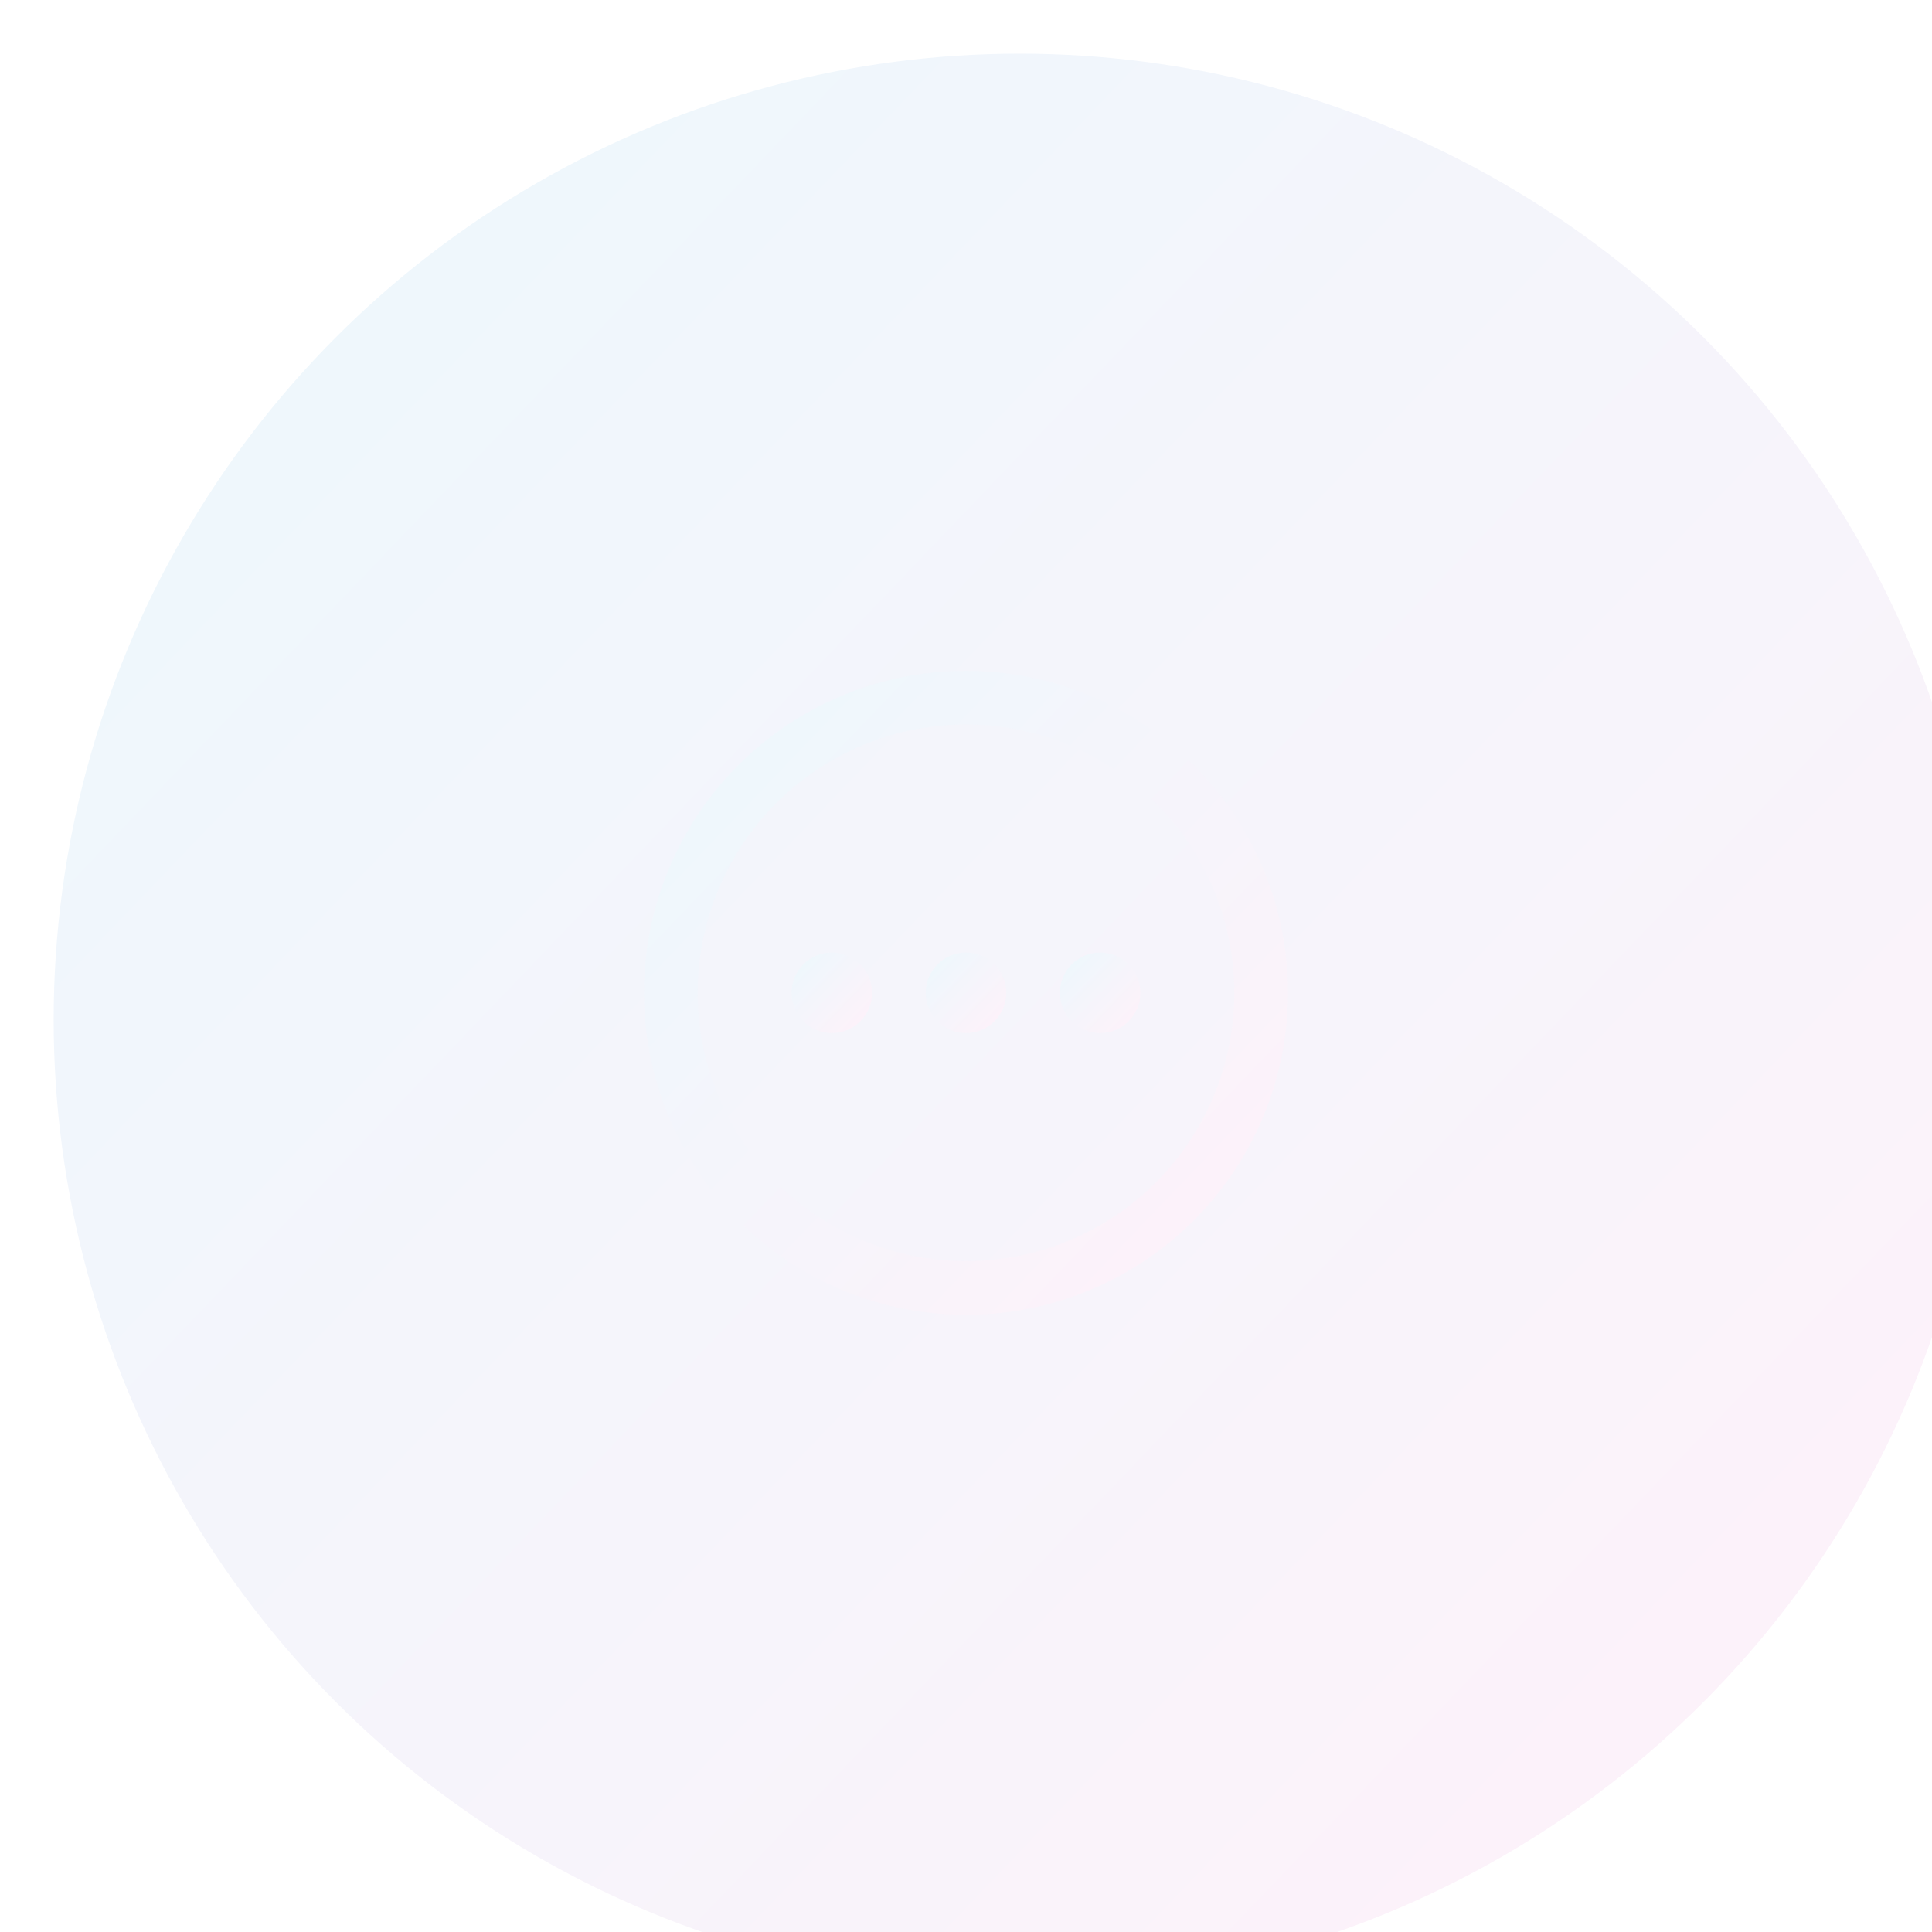 <svg width="72" height="72" viewBox="0 0 72 72" fill="none" xmlns="http://www.w3.org/2000/svg">
<g filter="url(#filter0_i_375_8775)">
<circle cx="36" cy="36" r="36" fill="url(#paint0_linear_375_8775)"/>
</g>
<g filter="url(#filter1_i_375_8775)">
<circle cx="36" cy="36" r="11" stroke="url(#paint1_linear_375_8775)" stroke-width="2"/>
<circle cx="31" cy="36" r="1.5" fill="url(#paint2_linear_375_8775)"/>
<circle cx="36" cy="36" r="1.5" fill="url(#paint3_linear_375_8775)"/>
<circle cx="41" cy="36" r="1.5" fill="url(#paint4_linear_375_8775)"/>
</g>
<defs>
<filter id="filter0_i_375_8775" x="0" y="0" width="74" height="74" filterUnits="userSpaceOnUse" color-interpolation-filters="sRGB">
<feFlood flood-opacity="0" result="BackgroundImageFix"/>
<feBlend mode="normal" in="SourceGraphic" in2="BackgroundImageFix" result="shape"/>
<feColorMatrix in="SourceAlpha" type="matrix" values="0 0 0 0 0 0 0 0 0 0 0 0 0 0 0 0 0 0 127 0" result="hardAlpha"/>
<feOffset dx="2" dy="2"/>
<feGaussianBlur stdDeviation="2"/>
<feComposite in2="hardAlpha" operator="arithmetic" k2="-1" k3="1"/>
<feColorMatrix type="matrix" values="0 0 0 0 0 0 0 0 0 0 0 0 0 0 0 0 0 0 0.05 0"/>
<feBlend mode="normal" in2="shape" result="effect1_innerShadow_375_8775"/>
</filter>
<filter id="filter1_i_375_8775" x="24" y="24" width="24" height="25" filterUnits="userSpaceOnUse" color-interpolation-filters="sRGB">
<feFlood flood-opacity="0" result="BackgroundImageFix"/>
<feBlend mode="normal" in="SourceGraphic" in2="BackgroundImageFix" result="shape"/>
<feColorMatrix in="SourceAlpha" type="matrix" values="0 0 0 0 0 0 0 0 0 0 0 0 0 0 0 0 0 0 127 0" result="hardAlpha"/>
<feOffset dy="1"/>
<feGaussianBlur stdDeviation="0.5"/>
<feComposite in2="hardAlpha" operator="arithmetic" k2="-1" k3="1"/>
<feColorMatrix type="matrix" values="0 0 0 0 0 0 0 0 0 0 0 0 0 0 0 0 0 0 0.1 0"/>
<feBlend mode="normal" in2="shape" result="effect1_innerShadow_375_8775"/>
</filter>
<linearGradient id="paint0_linear_375_8775" x1="0" y1="0" x2="73.566" y2="70.363" gradientUnits="userSpaceOnUse">
<stop stop-color="#ECF8FD"/>
<stop offset="1" stop-color="#FFF1F9"/>
</linearGradient>
<linearGradient id="paint1_linear_375_8775" x1="24" y1="24" x2="48.522" y2="47.454" gradientUnits="userSpaceOnUse">
<stop stop-color="#ECF8FD"/>
<stop offset="1" stop-color="#FFF1F9"/>
</linearGradient>
<linearGradient id="paint2_linear_375_8775" x1="29.5" y1="34.5" x2="32.565" y2="37.432" gradientUnits="userSpaceOnUse">
<stop stop-color="#ECF8FD"/>
<stop offset="1" stop-color="#FFF1F9"/>
</linearGradient>
<linearGradient id="paint3_linear_375_8775" x1="34.5" y1="34.5" x2="37.565" y2="37.432" gradientUnits="userSpaceOnUse">
<stop stop-color="#ECF8FD"/>
<stop offset="1" stop-color="#FFF1F9"/>
</linearGradient>
<linearGradient id="paint4_linear_375_8775" x1="39.5" y1="34.5" x2="42.565" y2="37.432" gradientUnits="userSpaceOnUse">
<stop stop-color="#ECF8FD"/>
<stop offset="1" stop-color="#FFF1F9"/>
</linearGradient>
</defs>
</svg>
